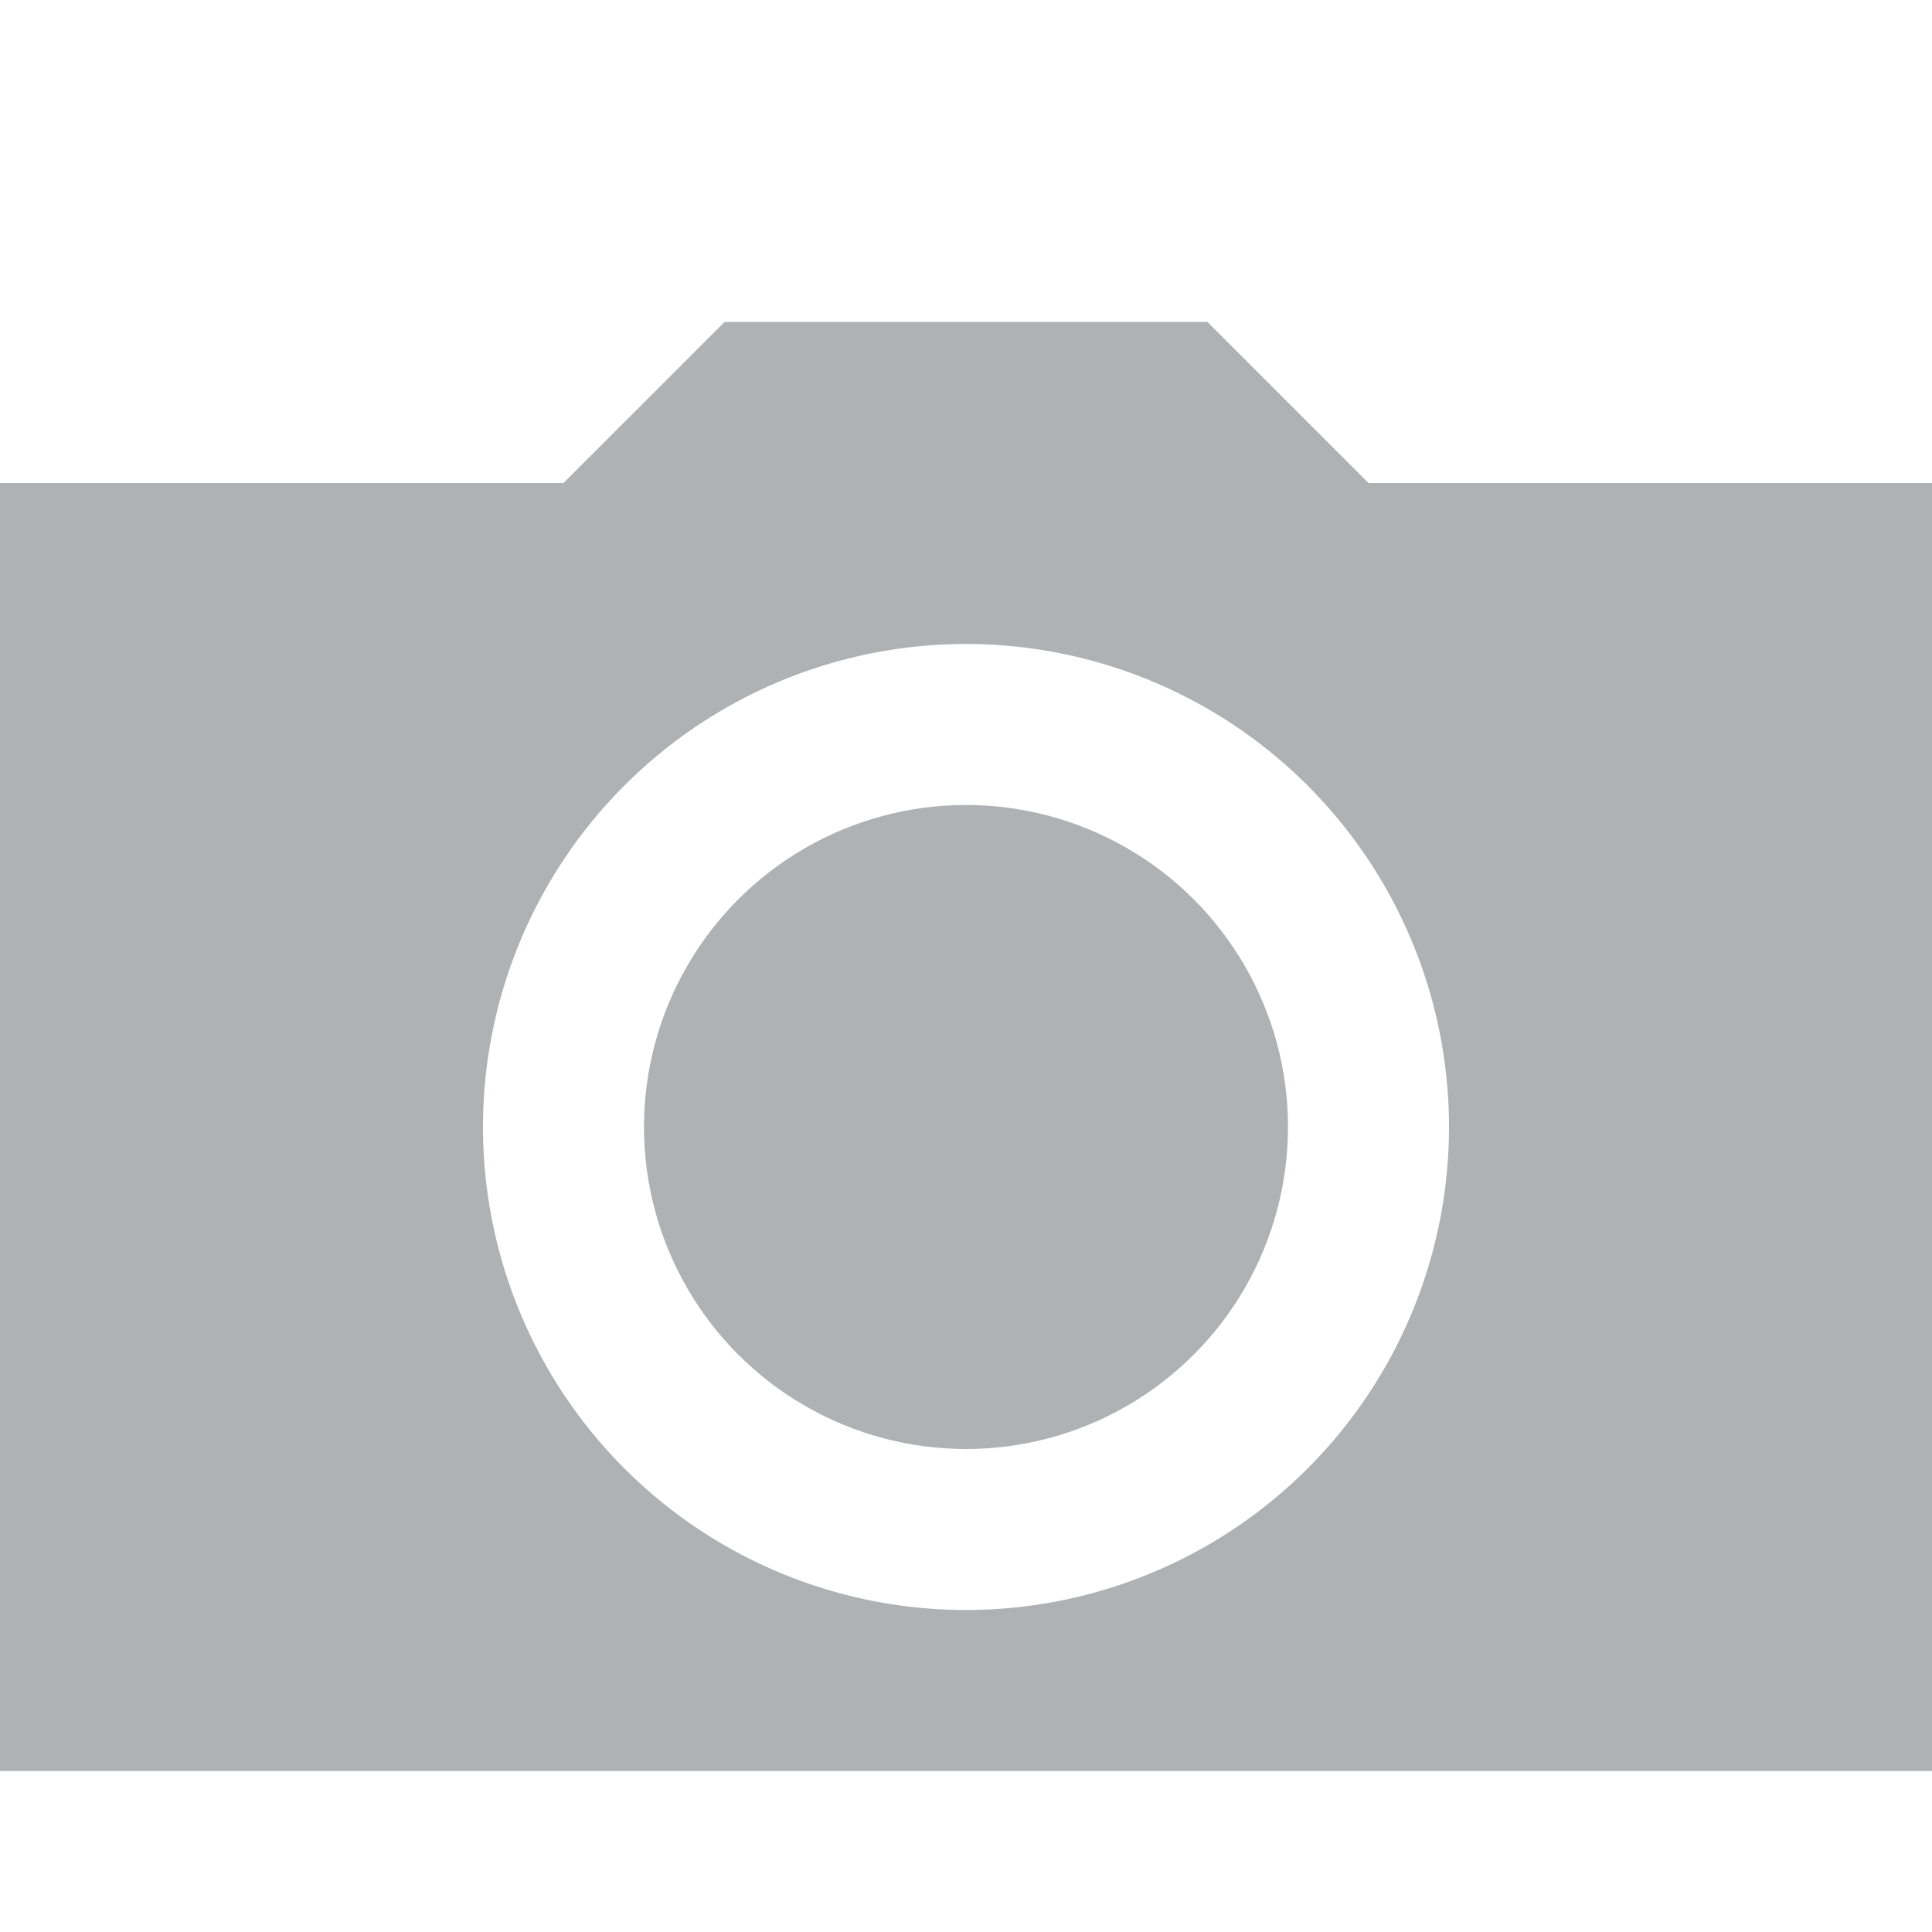 <svg xmlns="http://www.w3.org/2000/svg" width="12" height="12" viewBox="0 0 12 12"><rect id="frame" width="12" height="12" fill="none"/><g fill="#AFB1B3" fill-rule="evenodd" transform="translate(0 2)"><path d="M0 1h12v8H0V1zm6 7a3 3 0 1 0 0-6 3 3 0 0 0 0 6z"/><circle cx="6" cy="5" r="2"/><path d="M4.5 0h3l1 1h-5z"/></g></svg>